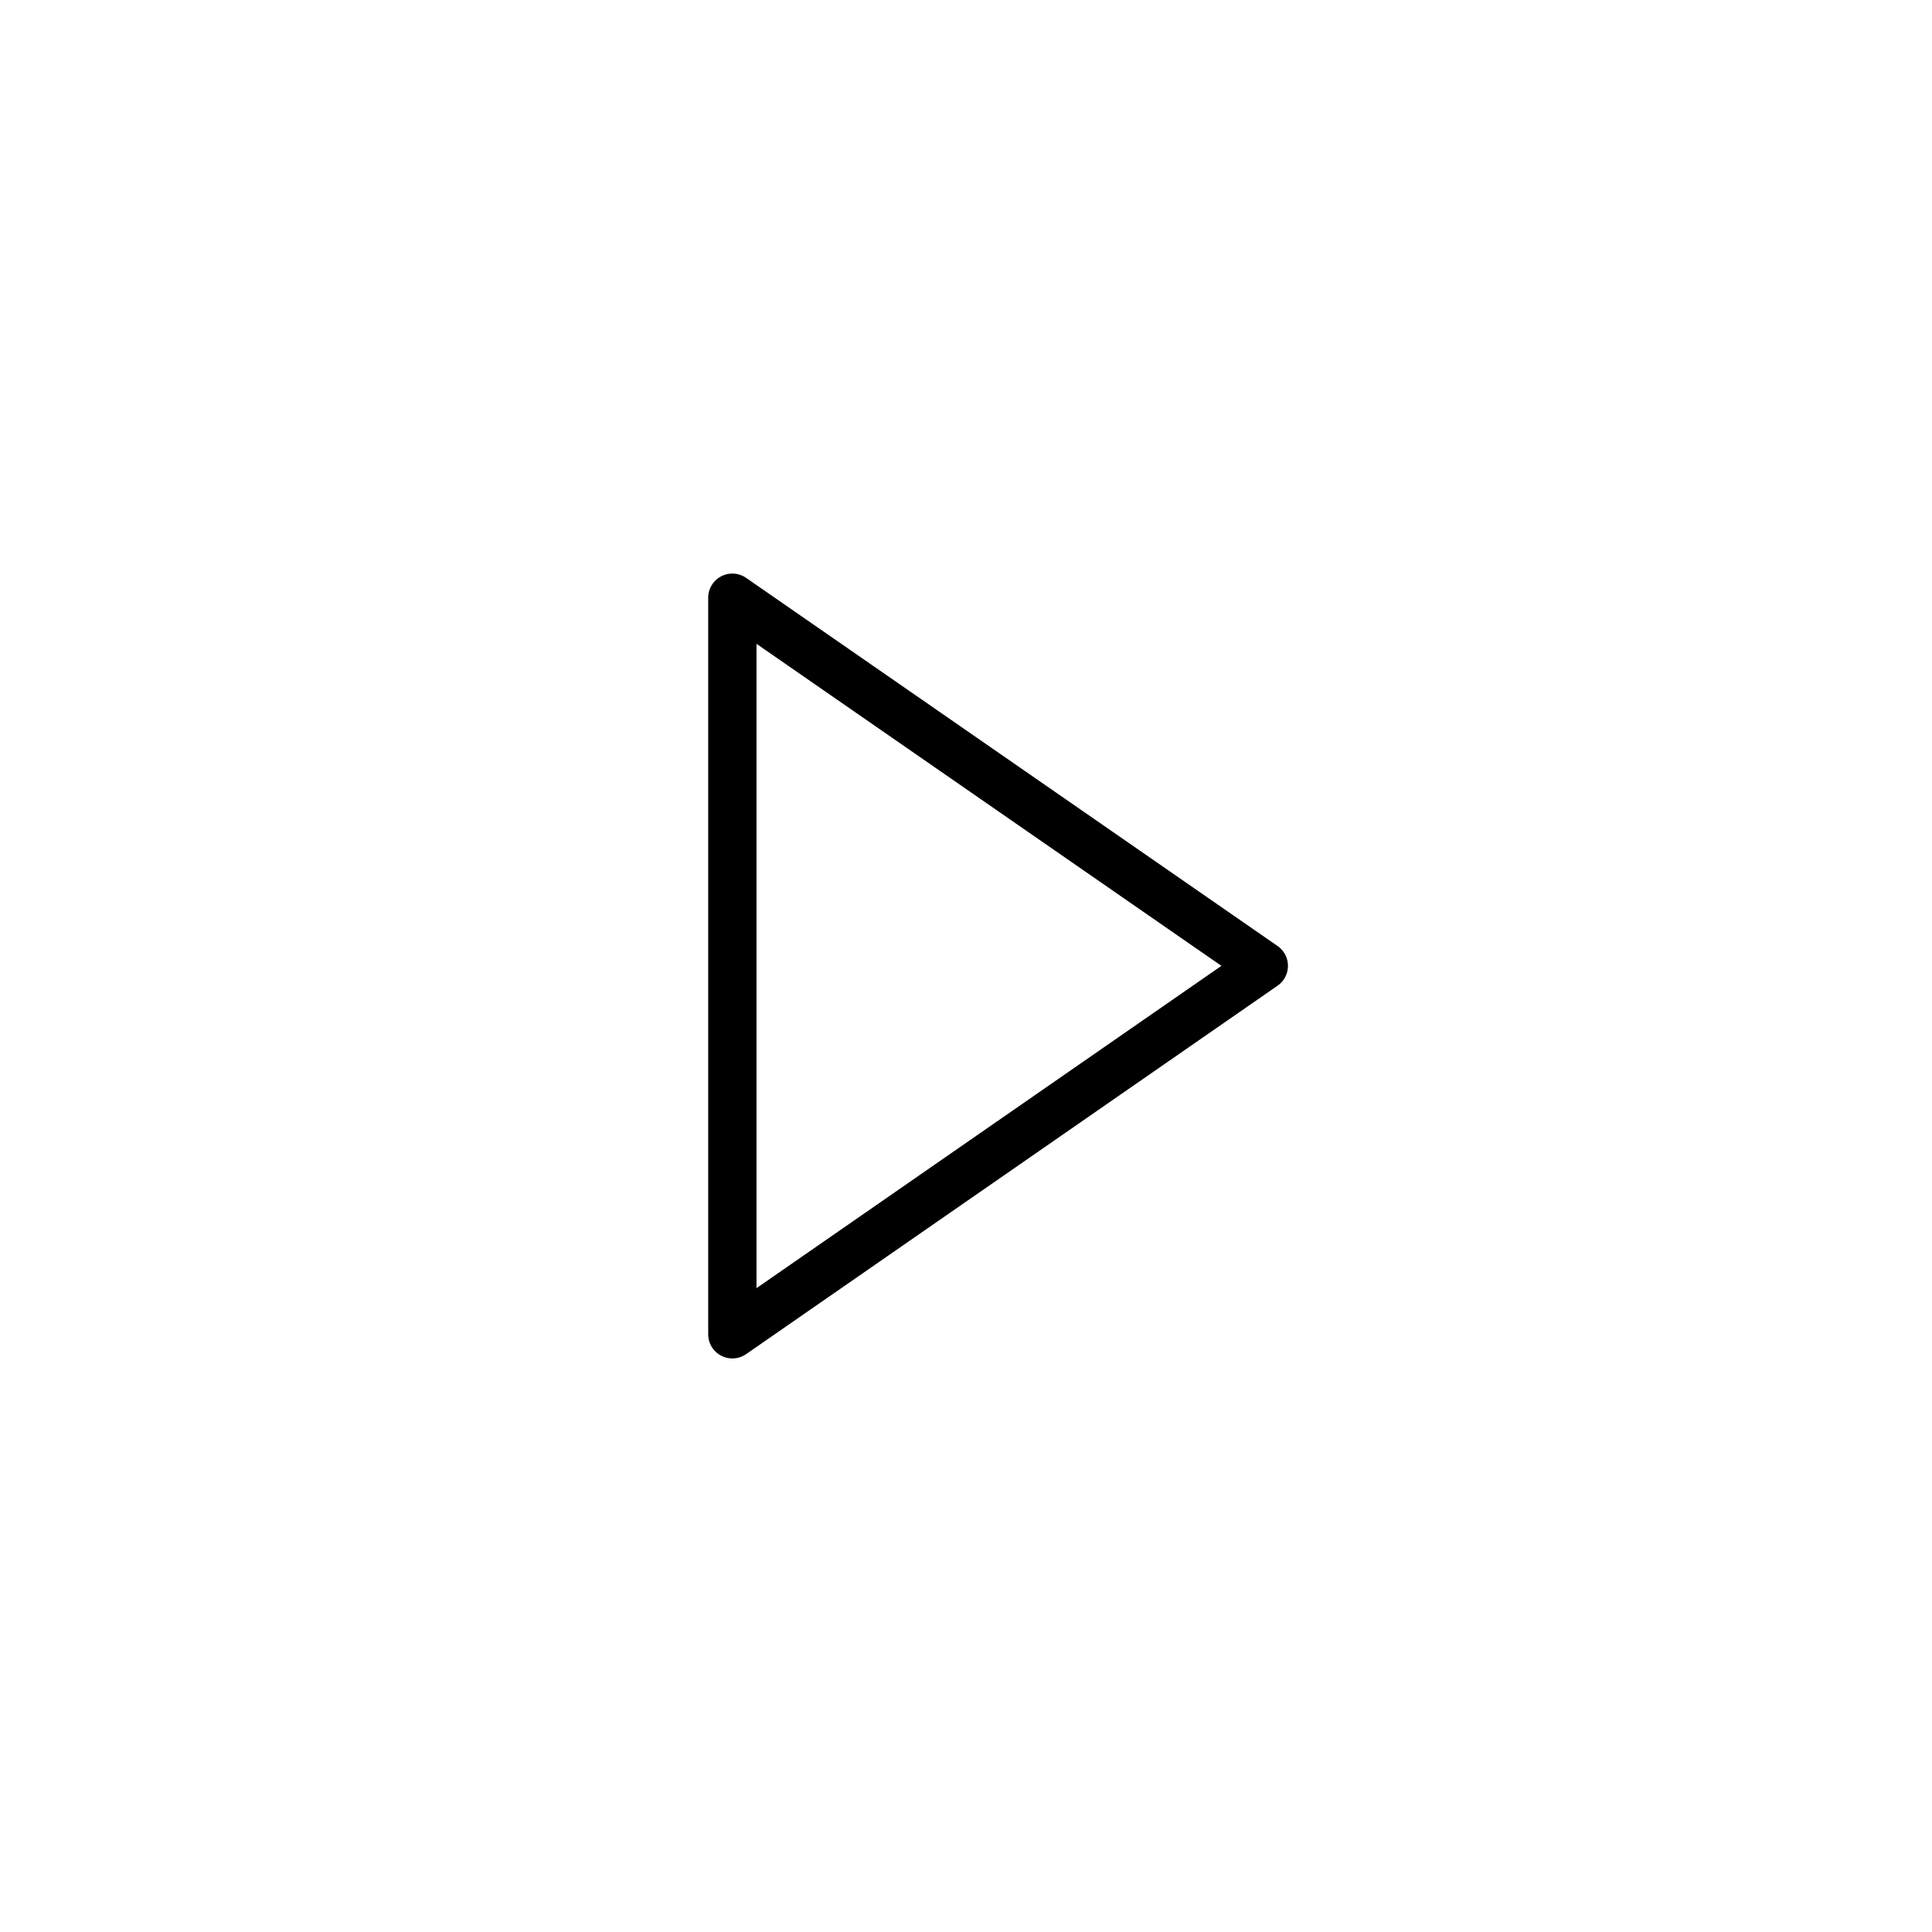 <svg id="Inhalt" xmlns="http://www.w3.org/2000/svg" viewBox="0 0 128 128">
  <defs>
    <style>.cls-1{fill:none;stroke:#000000;stroke-linecap:round;stroke-linejoin:round;stroke-width:3.2px;}</style>
  </defs>
  <title>scroll-ahead_normal</title>
  <polygon class="cls-1" points="48.52 88.4 48.52 39.6 83.73 63.99 48.52 88.4"/>
</svg>